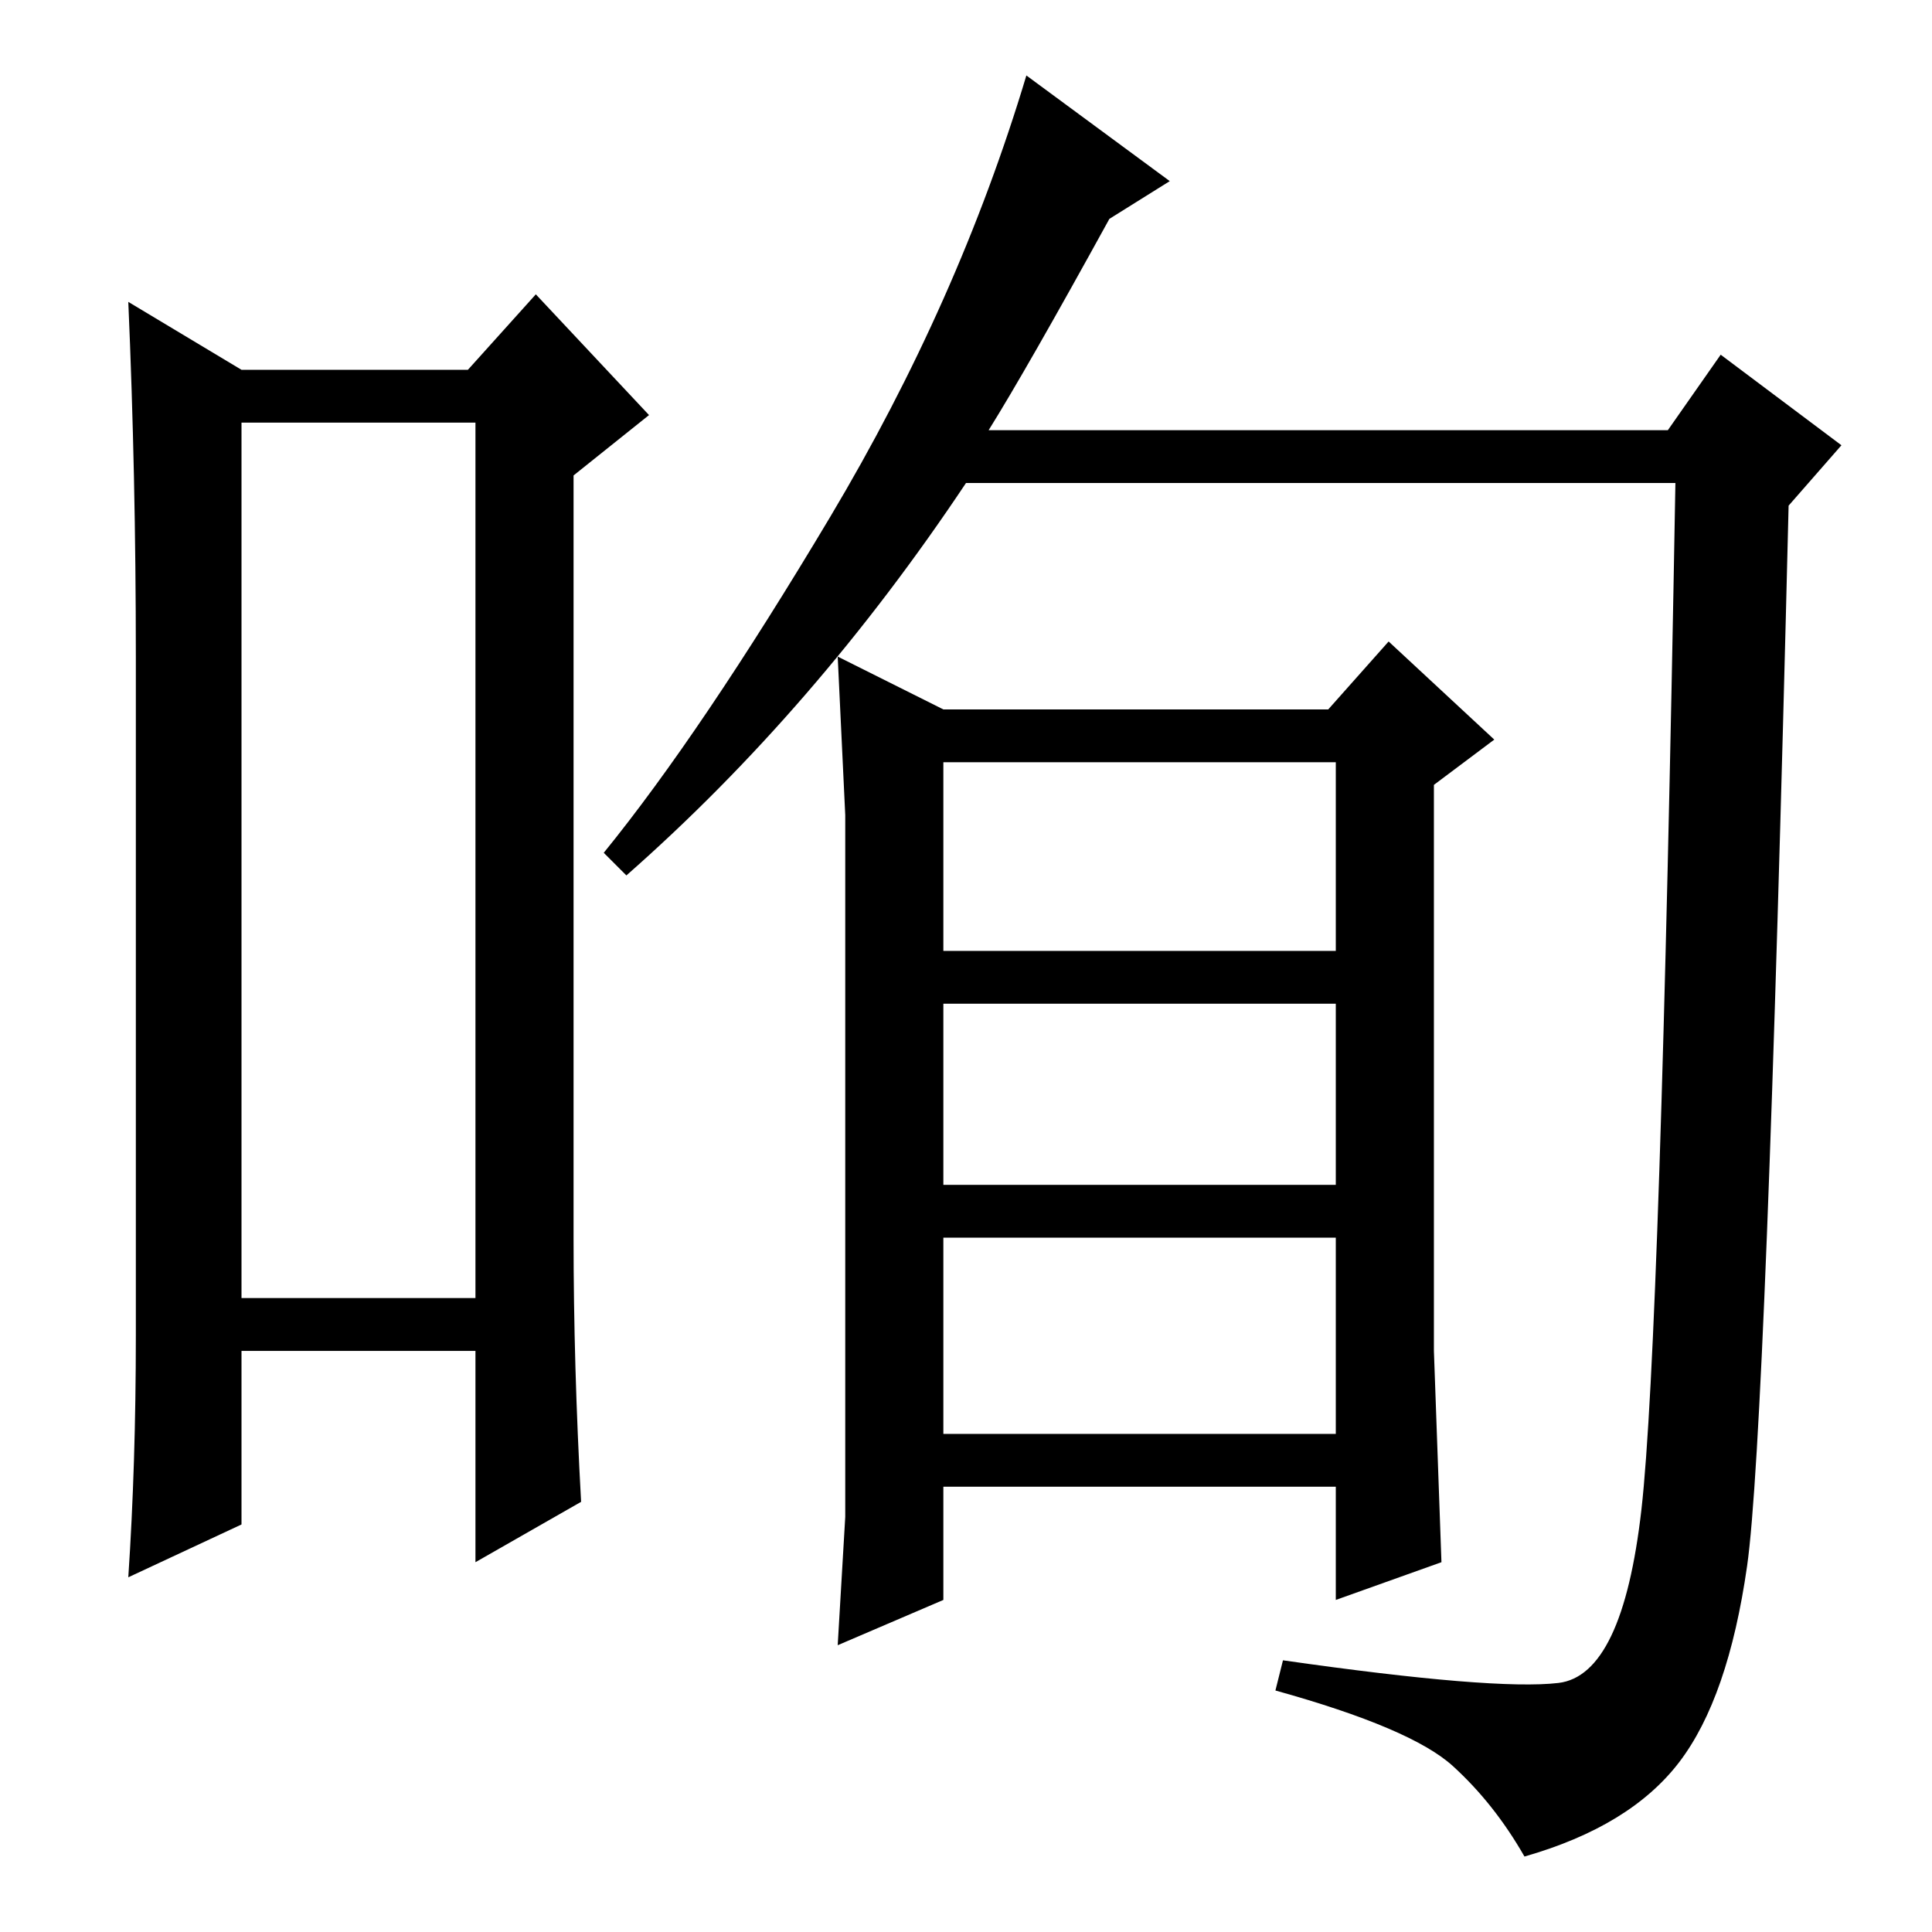 <?xml version="1.0" standalone="no"?>
<!DOCTYPE svg PUBLIC "-//W3C//DTD SVG 1.1//EN" "http://www.w3.org/Graphics/SVG/1.1/DTD/svg11.dtd" >
<svg xmlns="http://www.w3.org/2000/svg" xmlns:xlink="http://www.w3.org/1999/xlink" version="1.1" viewBox="0 -36 256 256">
  <g transform="matrix(1 0 0 -1 0 220)">
   <path fill="currentColor"
d="M32 200v-116h31v116h-31zM18 79v90q0 24 -1 47l15 -9h30l9 10l15 -16l-10 -8v-101q0 -17 1 -35l-14 -8v28h-31v-23l-15 -7q1 15 1 32zM112 55v18v75t-1 21l14 -7h51l8 9l14 -13l-8 -6v-75l1 -28l-14 -5v15h-52v-15l-14 -6zM125 130h52v25h-52v-25zM125 66h52v26h-52v-26z
M206.5 33q8.5 1 11 23t4.5 136h-94q-20 -30 -45 -52l-3 3q13 16 30 44.5t26 58.5l19 -14l-8 -5q-11 -20 -16 -28h90l7 10l16 -12l-7 -8q-3 -123 -5.5 -140.5t-9 -26t-20.5 -12.5q-4 7 -9.5 12t-23.5 10l1 4q28 -4 36.5 -3zM125 99h52v24h-52v-24z" />
  </g>

</svg>
